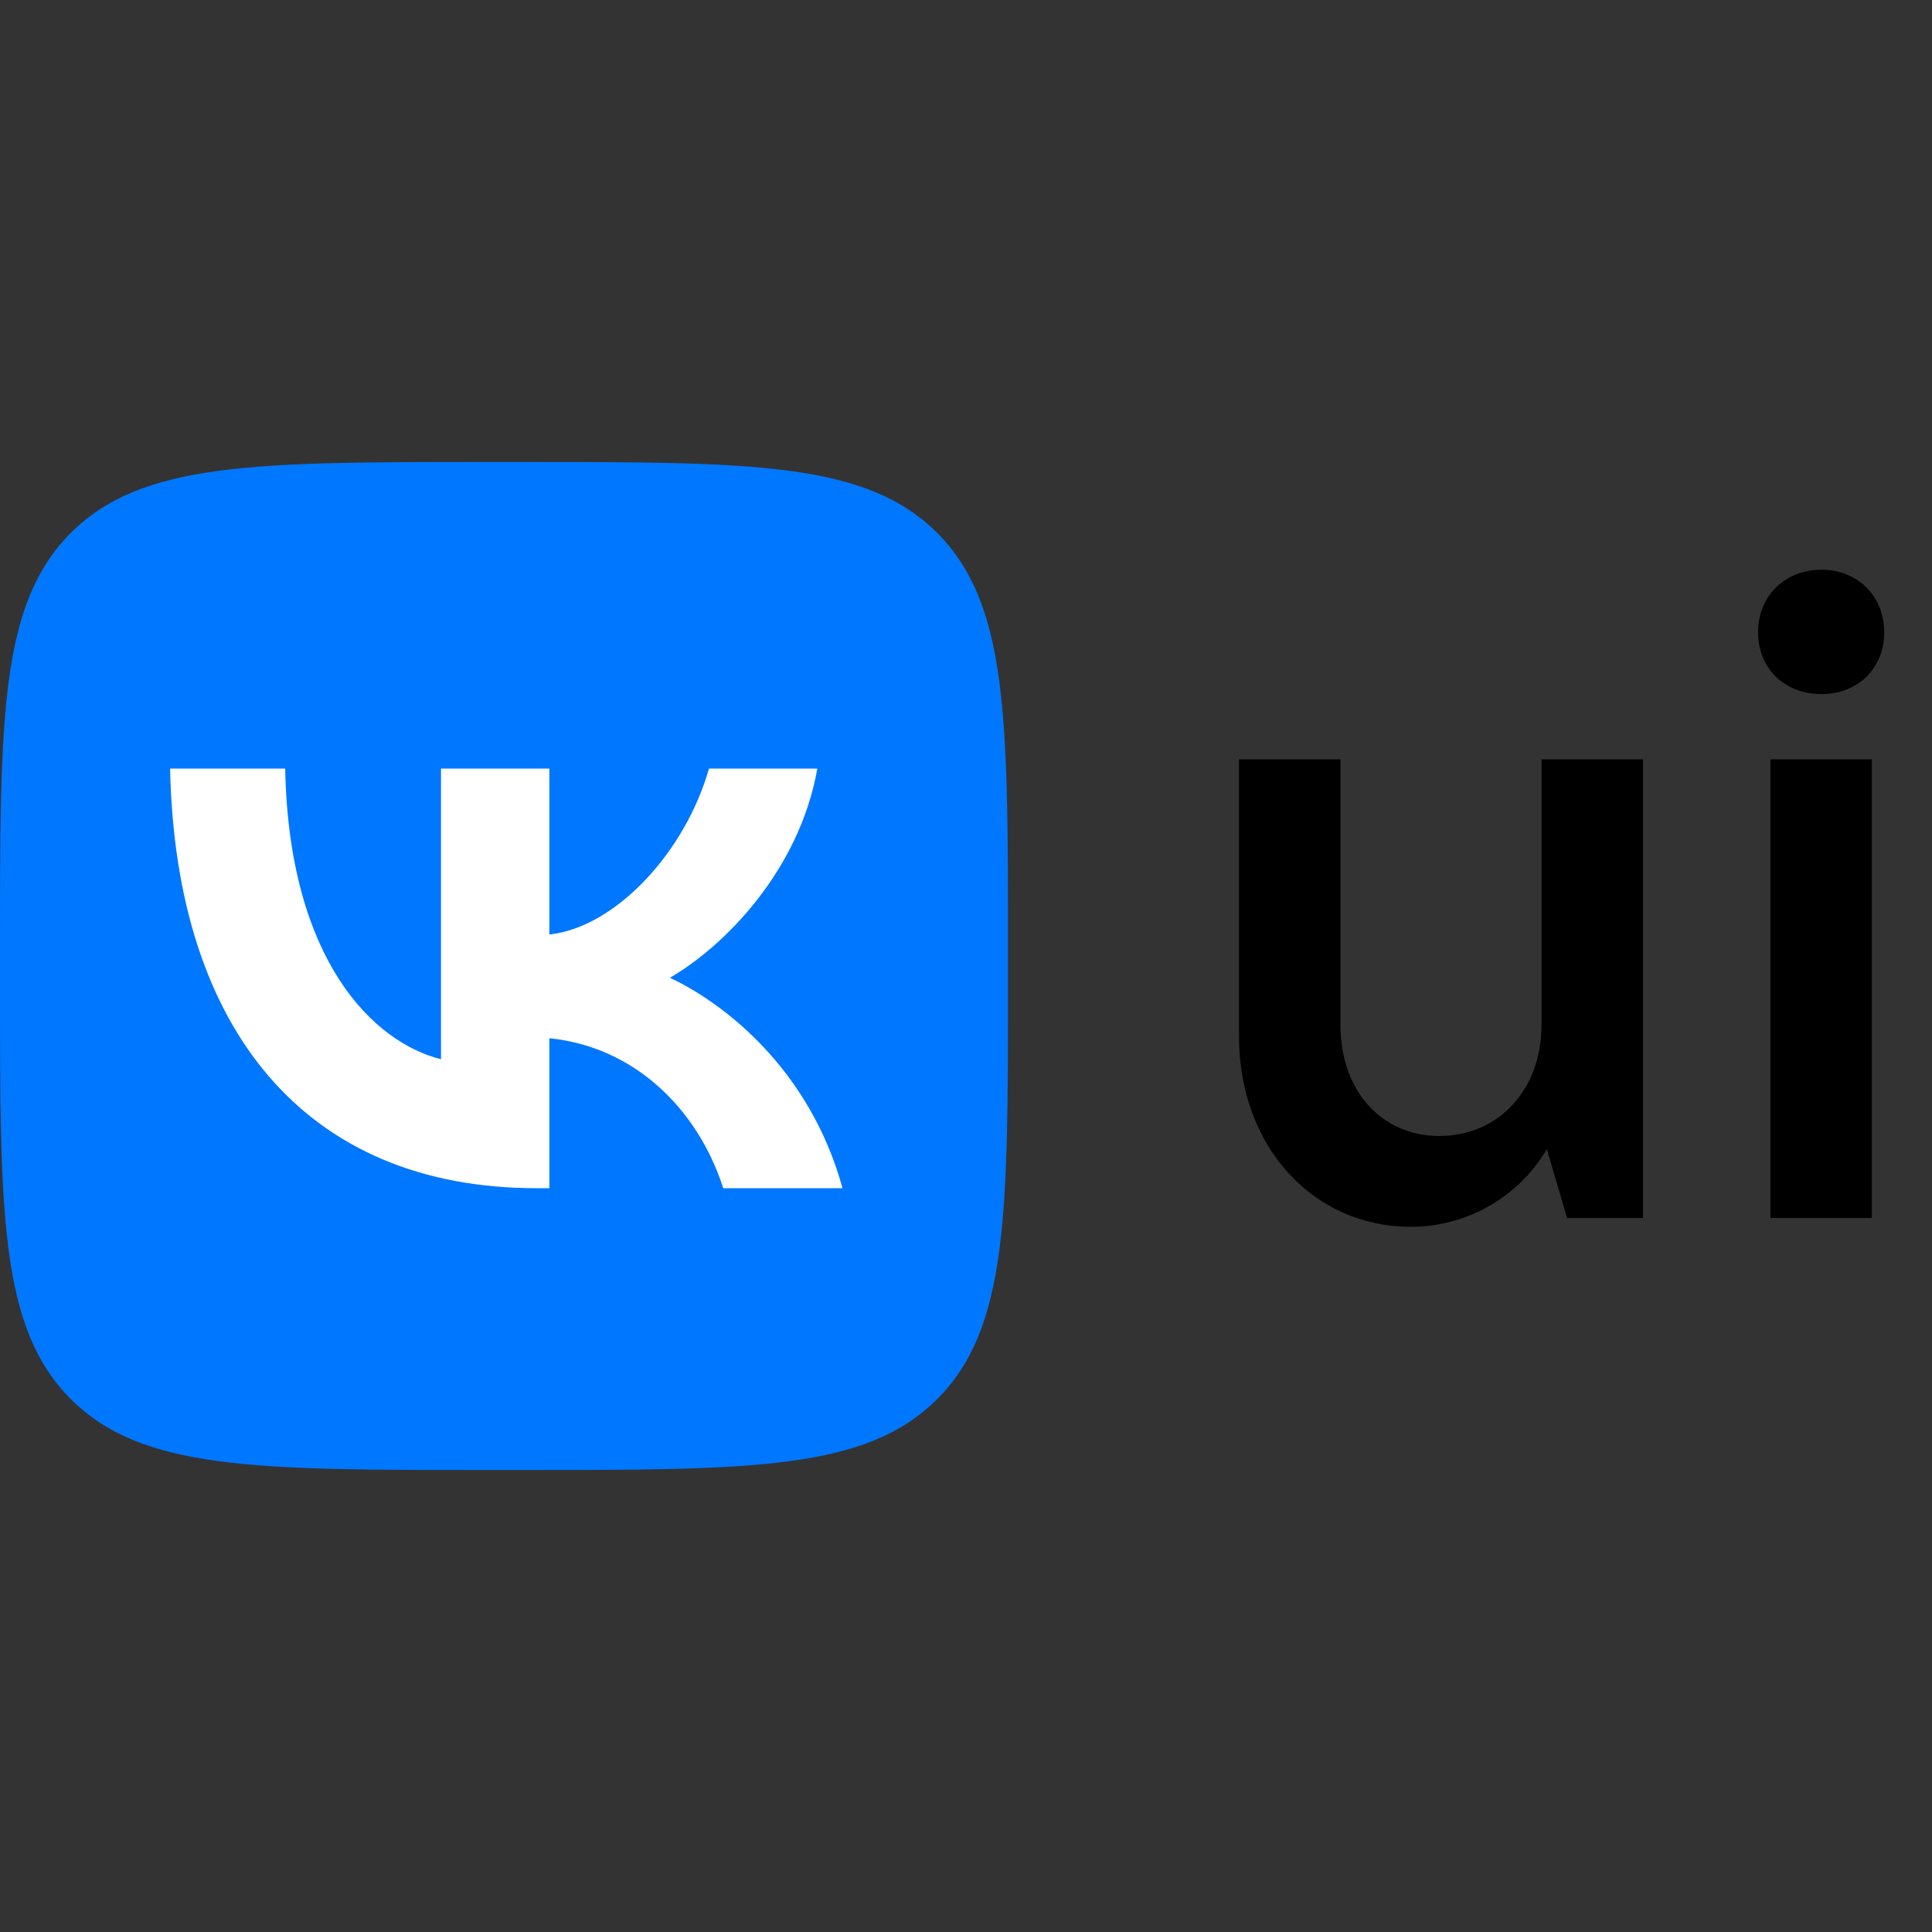 <svg width="46" height="46" viewBox="0 0 46 46" fill="none" xmlns="http://www.w3.org/2000/svg">
<rect x="0" y="0" width="46" height="46" fill="#333333" stroke="none"/>
<path d="M0 22.52C0 17.09 0 14.374 1.687 12.687C3.374 11 6.09 11 11.52 11H12.48C17.91 11 20.626 11 22.313 12.687C24 14.374 24 17.09 24 22.52V23.48C24 28.91 24 31.626 22.313 33.313C20.626 35 17.91 35 12.48 35H11.52C6.09 35 3.374 35 1.687 33.313C0 31.626 0 28.91 0 23.48V22.52Z" fill="#0077FF"/>
<path d="M12.77 28.29C7.3 28.29 4.18 24.54 4.05 18.3H6.79C6.88 22.88 8.9 24.82 10.5 25.22V18.3H13.08V22.25C14.66 22.08 16.32 20.28 16.88 18.3H19.46C19.03 20.74 17.23 22.54 15.95 23.28C17.23 23.88 19.28 25.45 20.06 28.29H17.22C16.61 26.39 15.09 24.92 13.08 24.72V28.29H12.77Z" fill="white"/>
<path d="M33.595 29.21C34.248 29.209 34.89 29.038 35.457 28.714C36.024 28.39 36.497 27.924 36.829 27.362L37.312 29H39.118V18.08H36.703V24.4C36.703 25.955 35.674 27.047 34.267 27.047C32.881 27.047 31.915 25.955 31.915 24.401V18.08H29.5V24.674C29.5 27.299 31.264 29.21 33.595 29.21ZM43.371 16.526C44.232 16.526 44.862 15.916 44.862 15.056C44.862 14.195 44.232 13.565 43.372 13.565C42.489 13.565 41.859 14.195 41.859 15.055C41.859 15.917 42.489 16.526 43.371 16.526ZM44.568 29V18.08H42.153V29H44.568Z" fill="black"/>
</svg>
